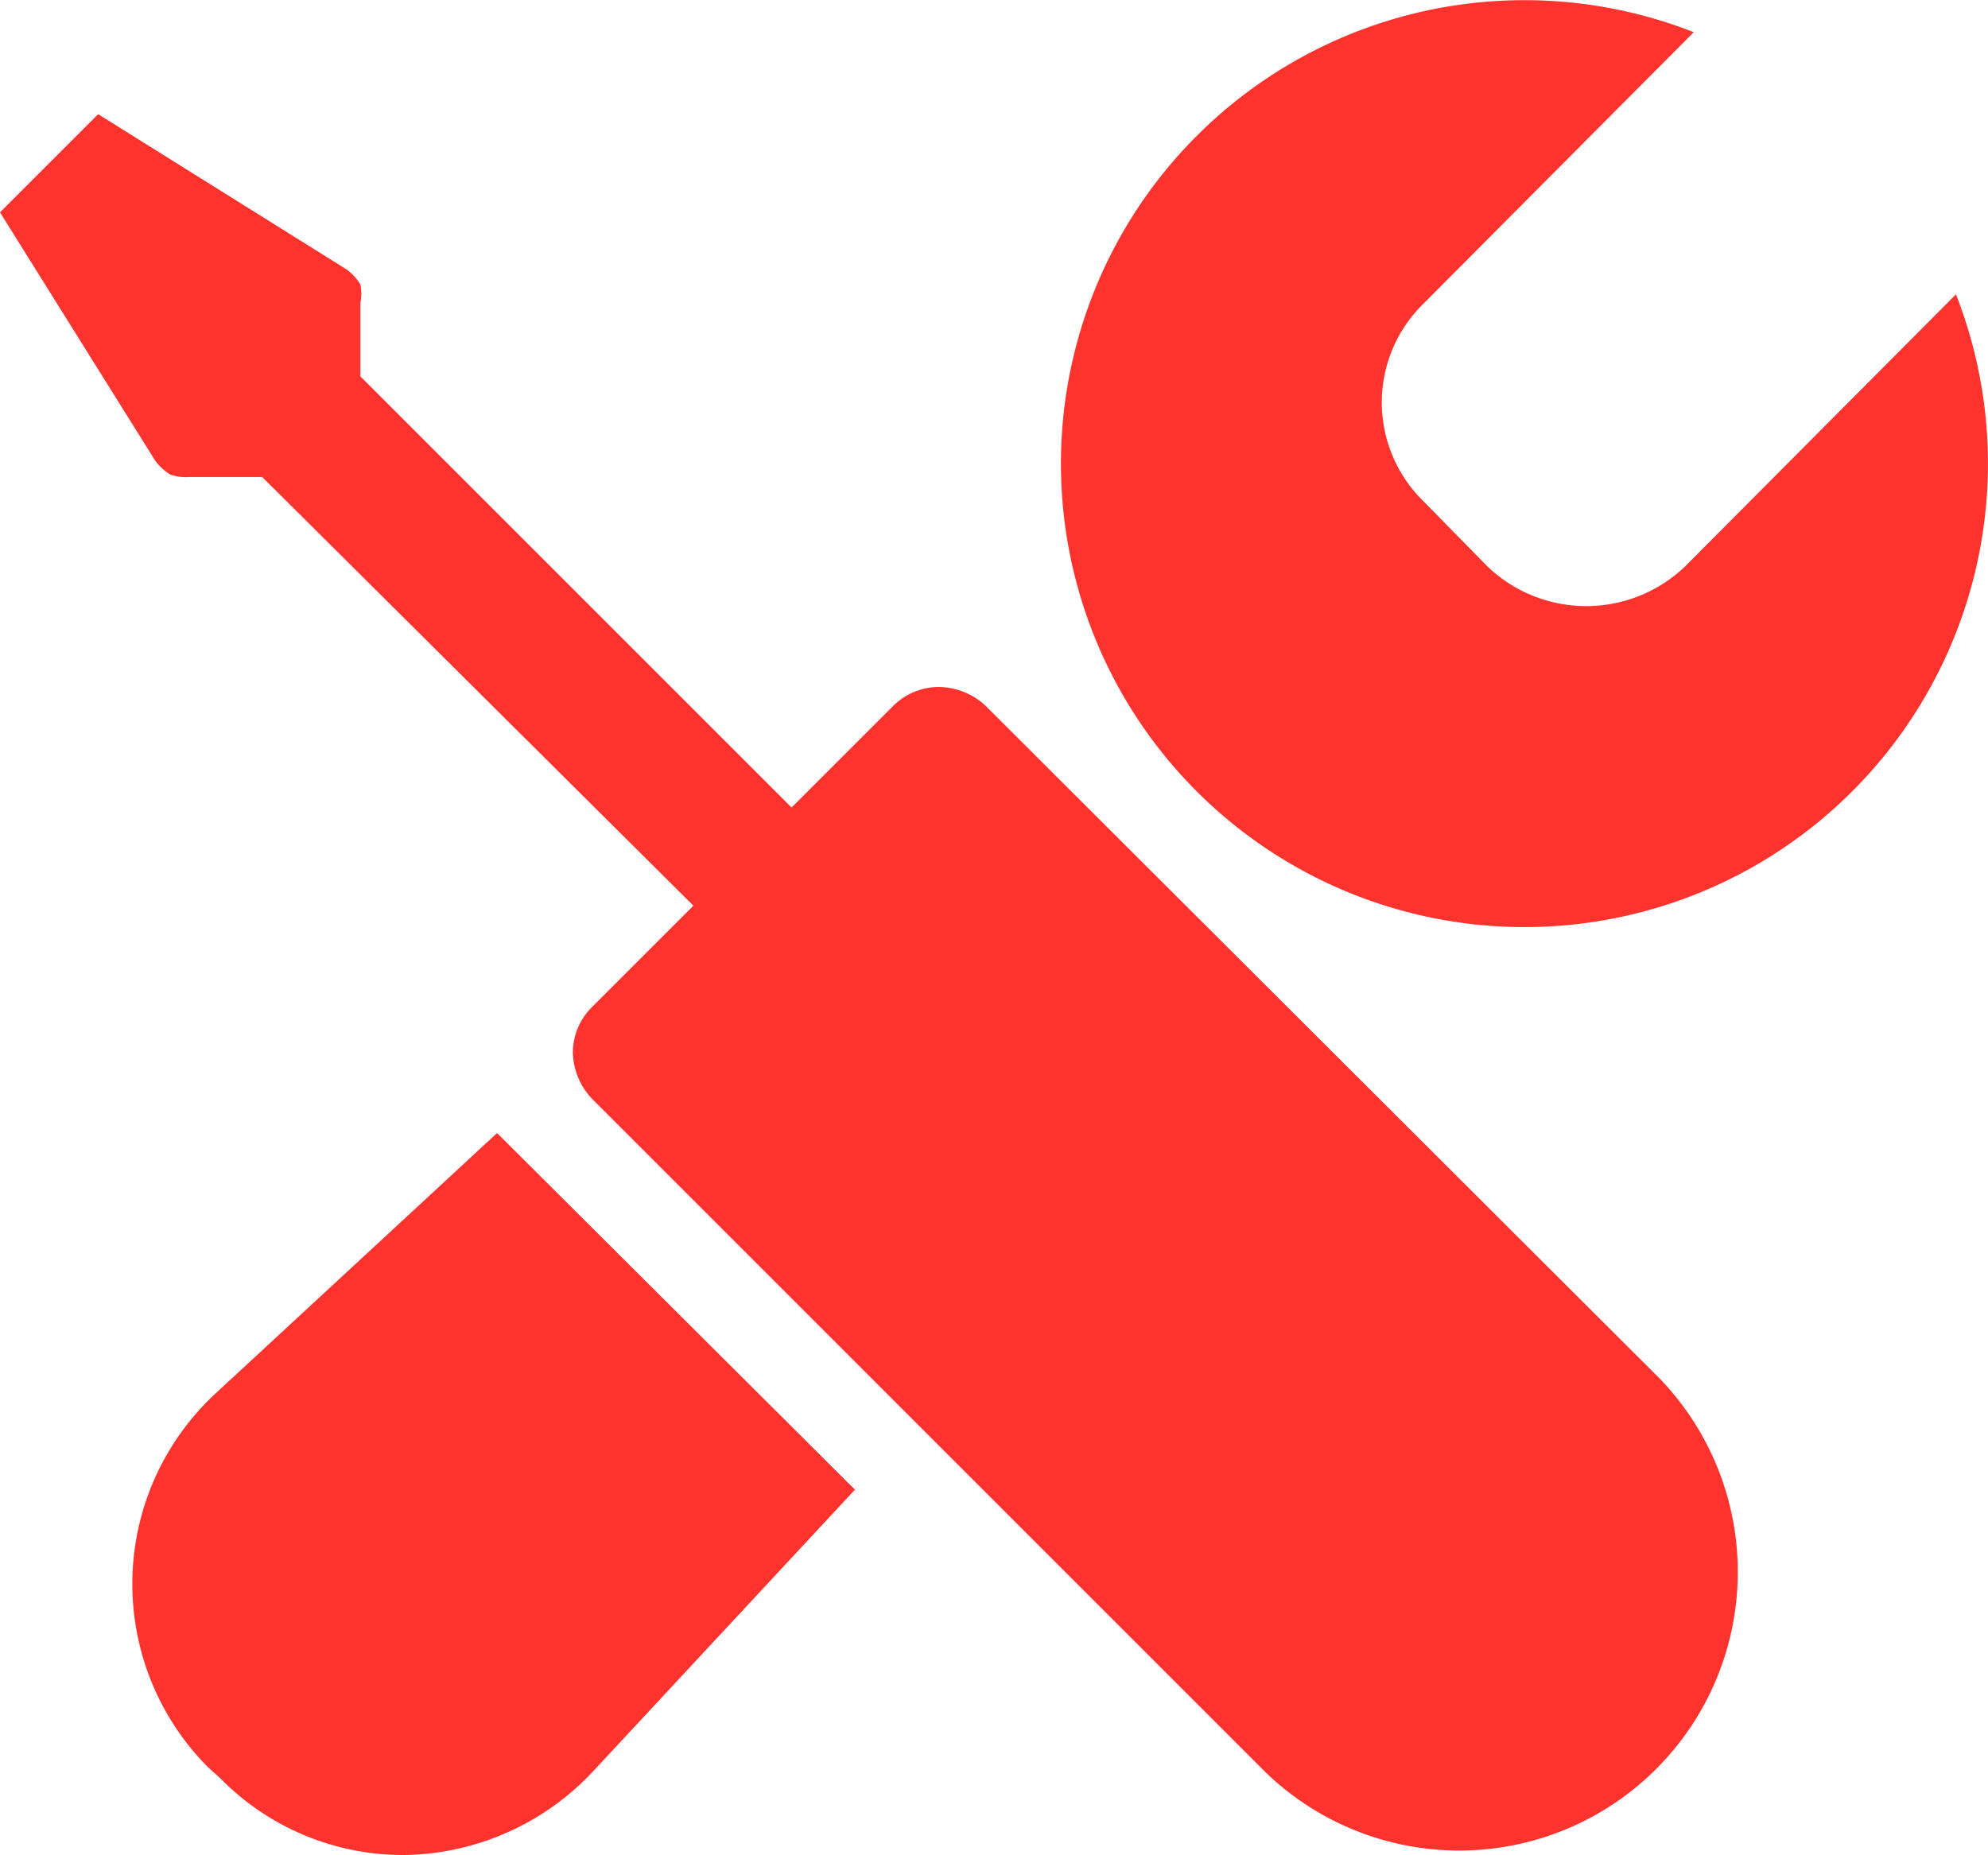 <svg xmlns="http://www.w3.org/2000/svg" id="Ebene_2" viewBox="0 0 15.998 14.929"><defs><style>.cls-1{fill:#ff332e}</style></defs><g id="Ebene_1-2"><path d="m15.74 2.369-2.18 2.19a1.15 1.15 0 0 1-1.59 0l-.52-.53a1.11 1.11 0 0 1-.01-1.57l.01-.01 2.18-2.19a3.73 3.73 0 1 0 2.11 2.11ZM1.73 11.219a2.09 2.09 0 0 0-.104 2.954l.044.046.1.09c.396.406.943.63 1.51.62a2.12 2.12 0 0 0 1.49-.67l2.11-2.27L4 9.119l-2.27 2.1ZM7.93 5.679a.56.56 0 0 0-.37-.15.522.522 0 0 0-.37.15l-.82.82-3.47-3.47v-.59a.379.379 0 0 0 0-.15.434.434 0 0 0-.11-.12l-2-1.25-.79.79 1.25 2a.434.434 0 0 0 .12.11.364.364 0 0 0 .15.02h.59l3.47 3.45-.82.82a.517.517 0 0 0-.15.36.56.56 0 0 0 .15.37l5.43 5.43a2.242 2.242 0 0 0 3.17-3.17l-5.43-5.42Z" class="cls-1"/></g></svg>